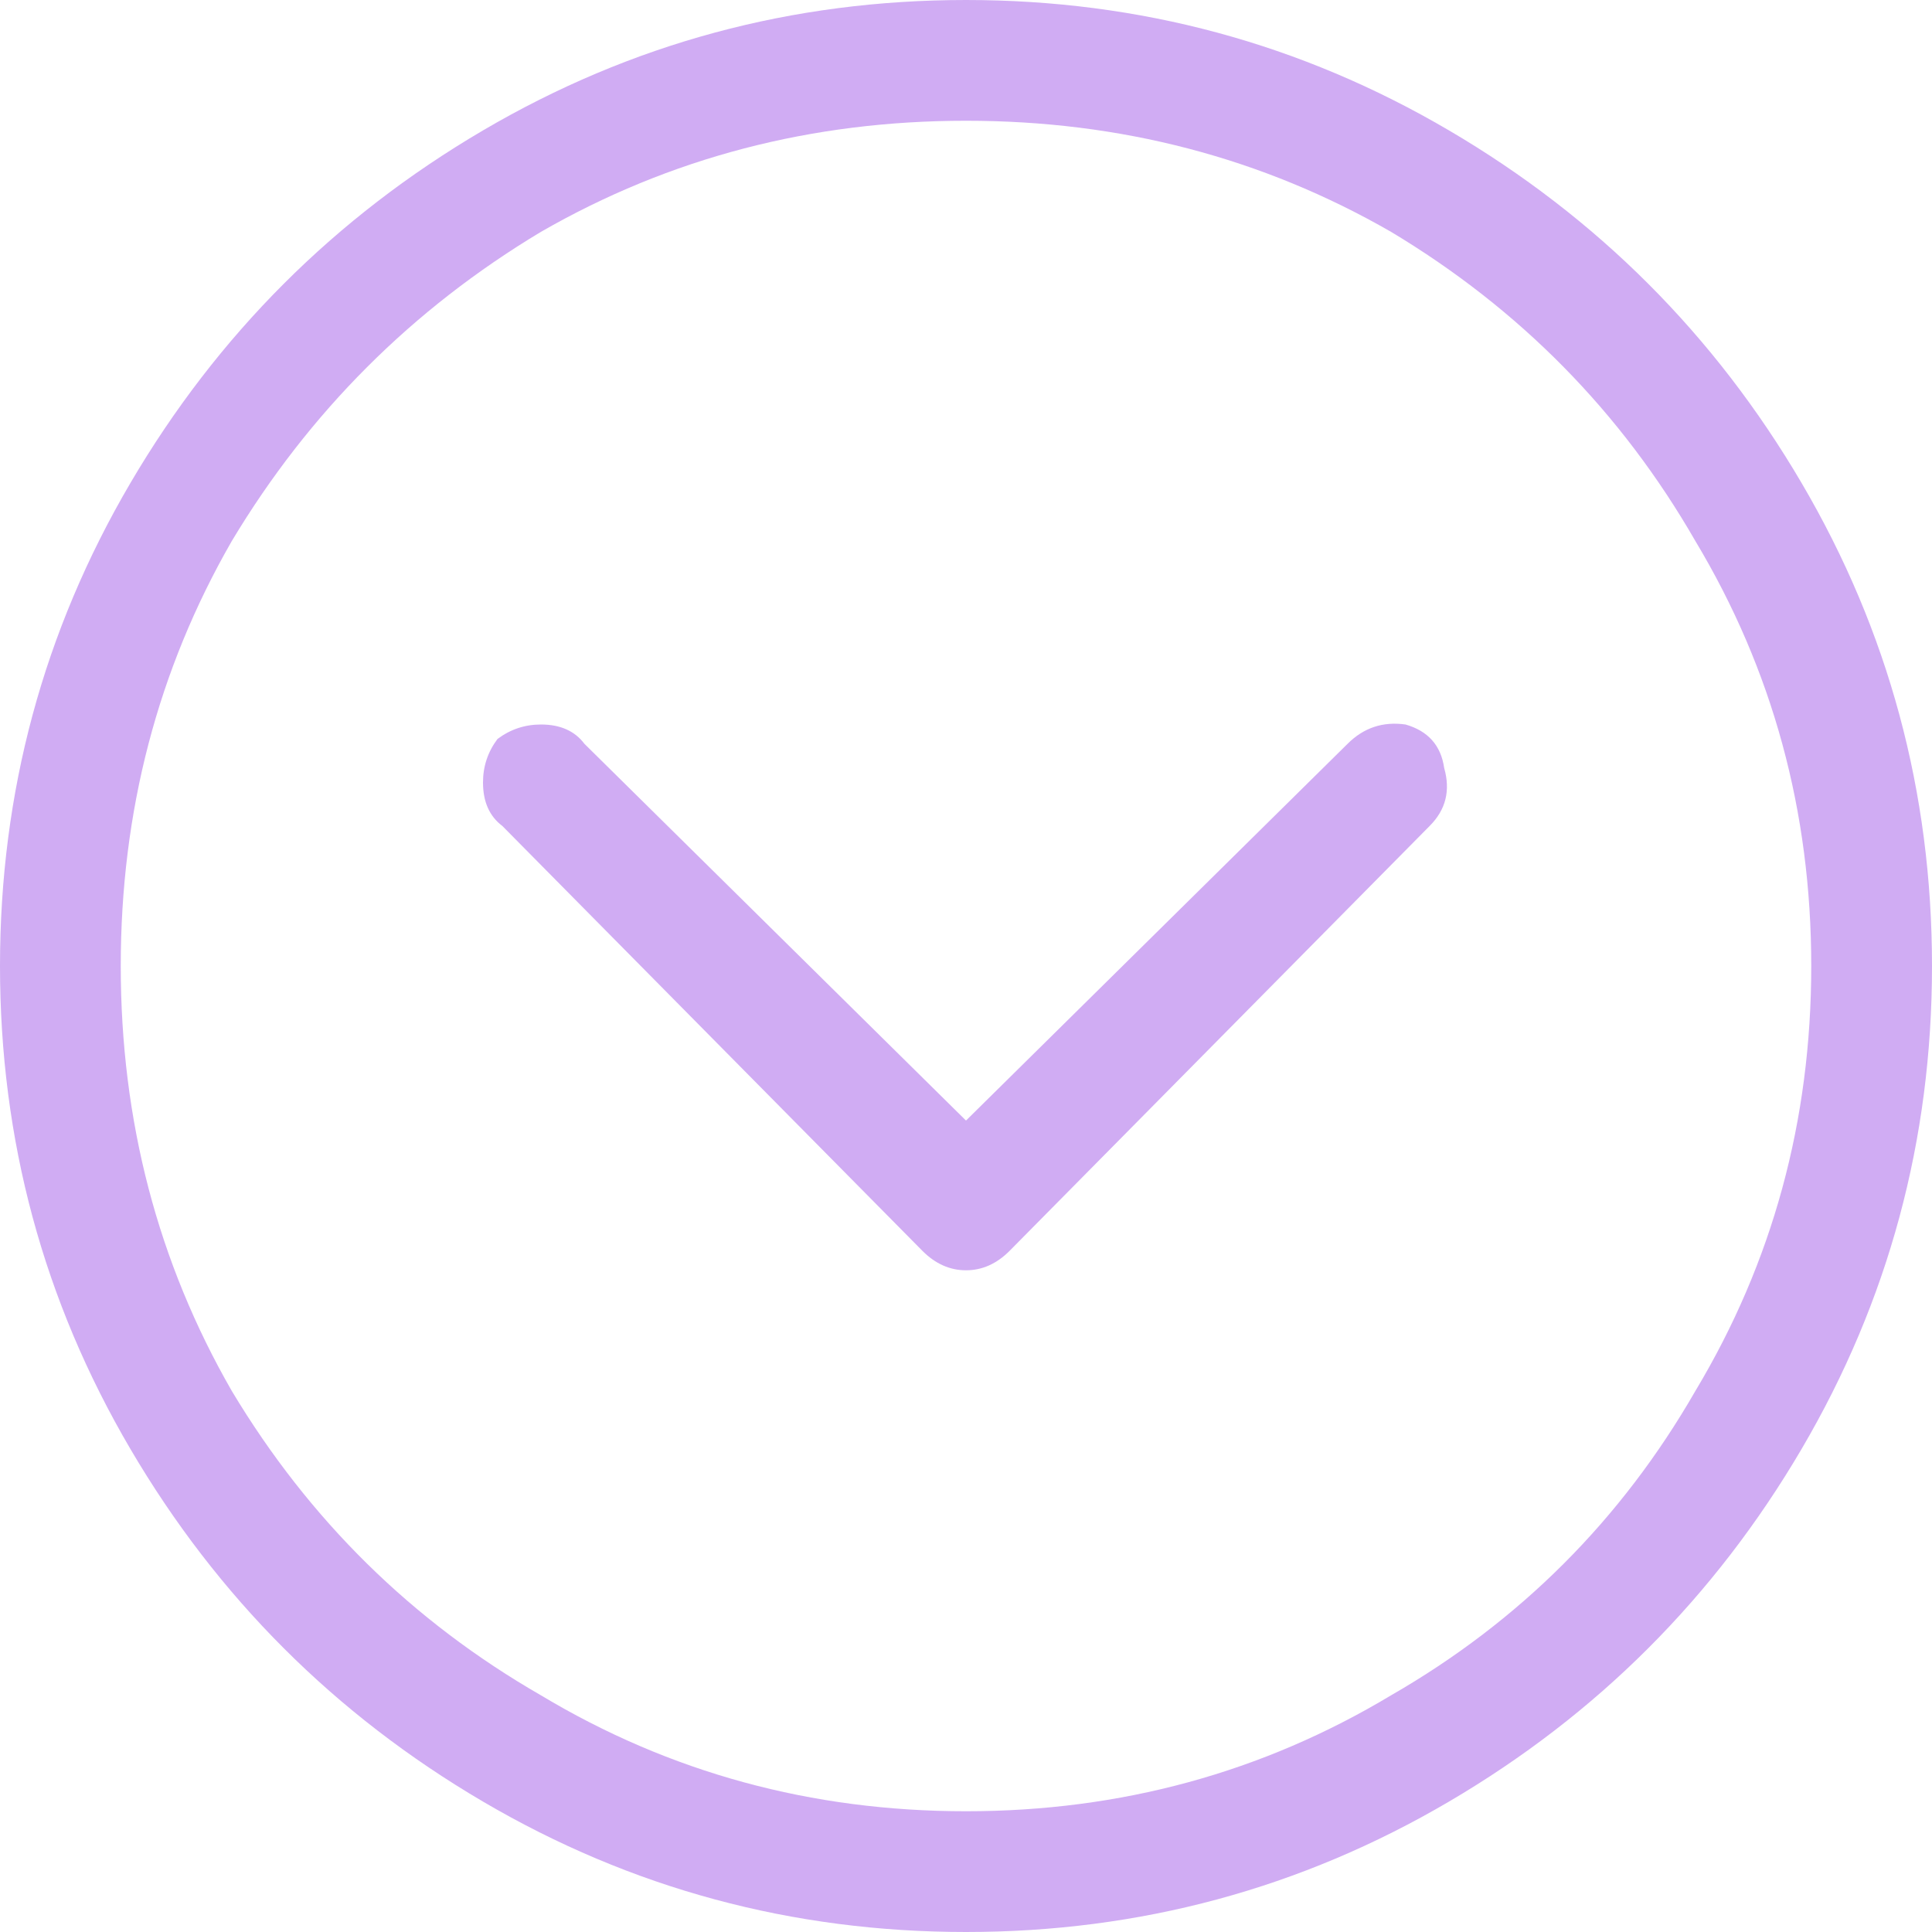 <svg width="22" height="22" viewBox="0 0 32 32" fill="#d0acf378" xmlns="http://www.w3.org/2000/svg">
<path d="M2 16C2 18.56 2.613 20.907 3.84 23.04C5.12 25.173 6.827 26.853 8.96 28.08C11.093 29.36 13.44 30 16 30C18.56 30 20.907 29.36 23.04 28.08C25.173 26.853 26.853 25.173 28.08 23.04C29.36 20.907 30 18.56 30 16C30 13.44 29.36 11.093 28.08 8.96C26.853 6.827 25.173 5.12 23.04 3.84C20.907 2.613 18.56 2 16 2C13.44 2 11.093 2.613 8.96 3.84C6.827 5.12 5.12 6.827 3.84 8.96C2.613 11.093 2 13.44 2 16ZM16 -8.14623e-07C18.88 -6.88734e-07 21.547 0.72 24 2.16C26.453 3.6 28.4 5.547 29.84 8C31.28 10.453 32 13.12 32 16C32 18.88 31.28 21.547 29.84 24C28.4 26.453 26.453 28.4 24 29.84C21.547 31.28 18.88 32 16 32C13.12 32 10.453 31.28 8 29.84C5.547 28.4 3.6 26.453 2.16 24C0.72 21.547 -9.40512e-07 18.88 -8.14623e-07 16C-6.88734e-07 13.12 0.72 10.453 2.16 8C3.6 5.547 5.547 3.6 8 2.16C10.453 0.72 13.12 -9.40512e-07 16 -8.14623e-07ZM9.68 12.32L16 18.56L22.32 12.32C22.587 12.053 22.907 11.947 23.28 12C23.653 12.107 23.867 12.347 23.92 12.72C24.027 13.093 23.947 13.413 23.68 13.68L16.72 20.72C16.507 20.933 16.267 21.04 16 21.04C15.733 21.04 15.493 20.933 15.28 20.72L8.32 13.68C8.107 13.52 8 13.28 8 12.96C8 12.693 8.08 12.453 8.24 12.24C8.453 12.08 8.693 12 8.96 12C9.28 12 9.52 12.107 9.68 12.32Z" fill="#d0acf378"/>
</svg>
